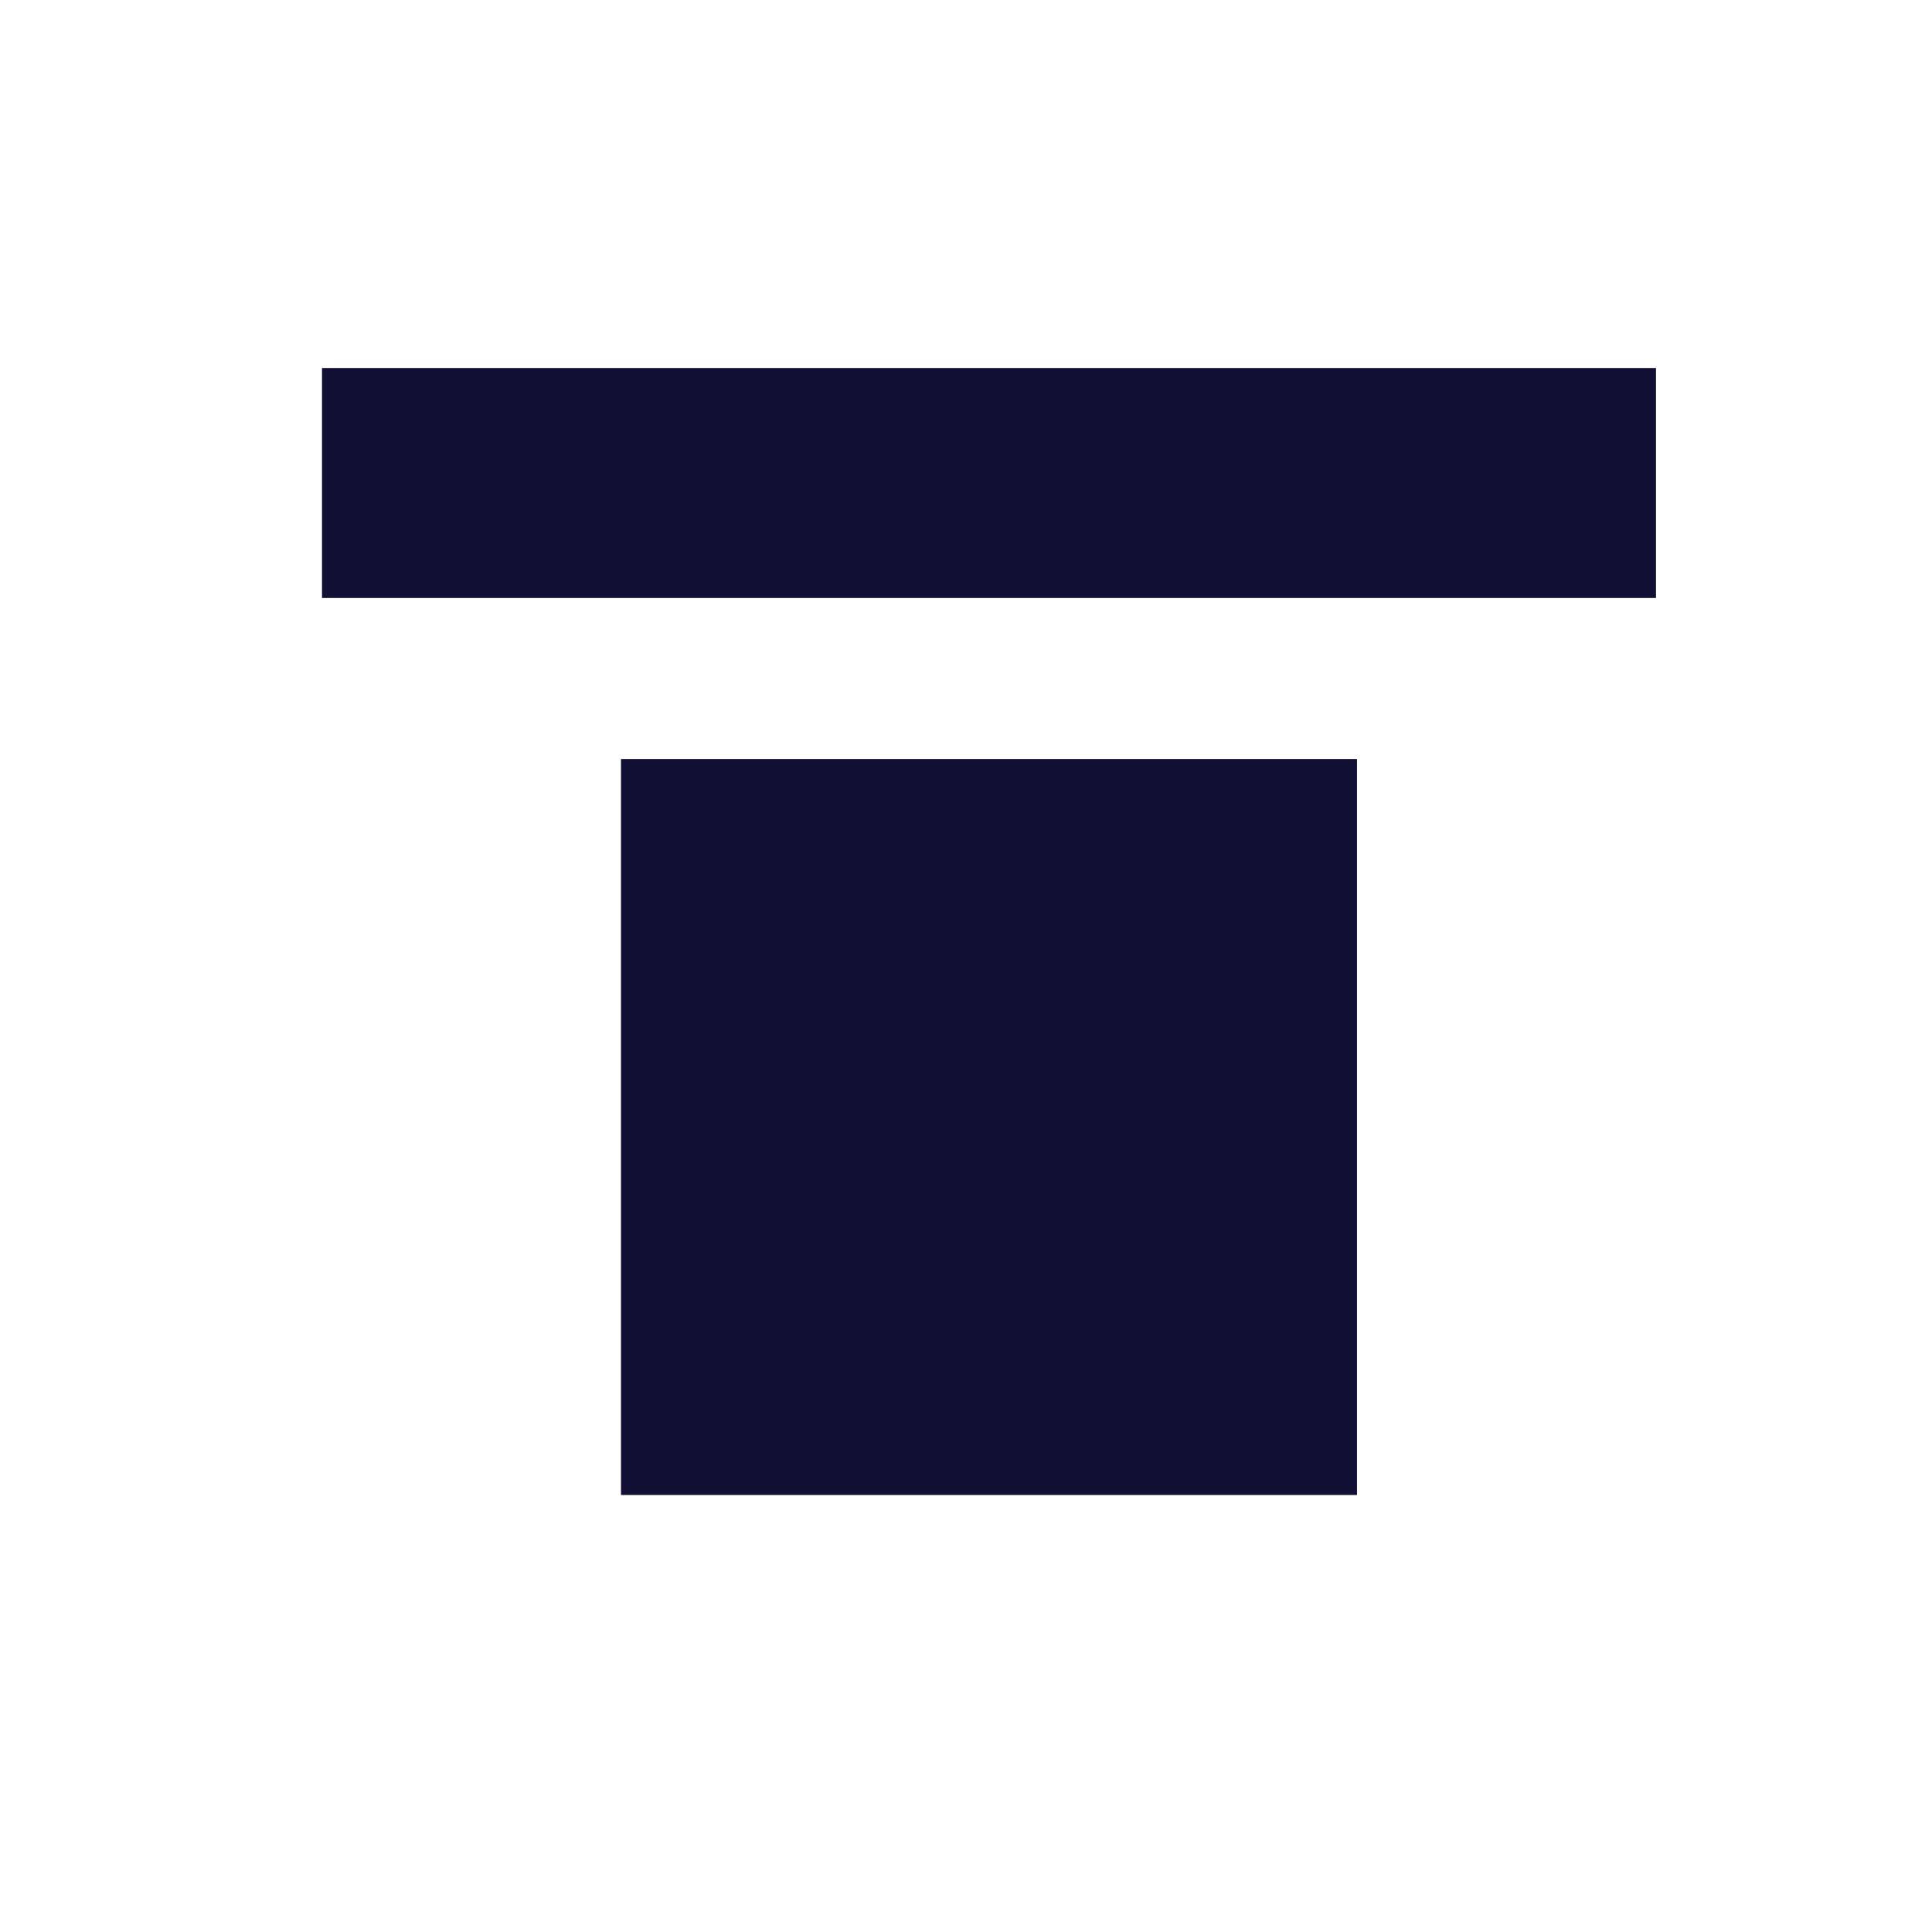<?xml version="1.0" encoding="UTF-8" standalone="no"?>
<svg width="42px" height="42px" viewBox="0 0 42 42" version="1.1" xmlns="http://www.w3.org/2000/svg" xmlns:xlink="http://www.w3.org/1999/xlink" xmlns:sketch="http://www.bohemiancoding.com/sketch/ns">
    <!-- Generator: Sketch 3.3.2 (12043) - http://www.bohemiancoding.com/sketch -->
    <title>Line</title>
    <desc>Created with Sketch.</desc>
    <defs></defs>
    <g id="Page-1" stroke="none" stroke-width="1" fill="none" fill-rule="evenodd" sketch:type="MSPage">
        <g id="Rectangle-1-+-Line" sketch:type="MSLayerGroup" transform="translate(21.5, 21) rotate(-90) translate(-21.5, -21) translate(10, 9)">
            <rect id="Rectangle-1" fill="#110F33" sketch:type="MSShapeGroup" x="0" y="4" width="16" height="16"></rect>
            <path d="M22,0 L22,24" id="Line" stroke="#110F33" stroke-width="5" stroke-linecap="square" sketch:type="MSShapeGroup"></path>
        </g>
    </g>
</svg>